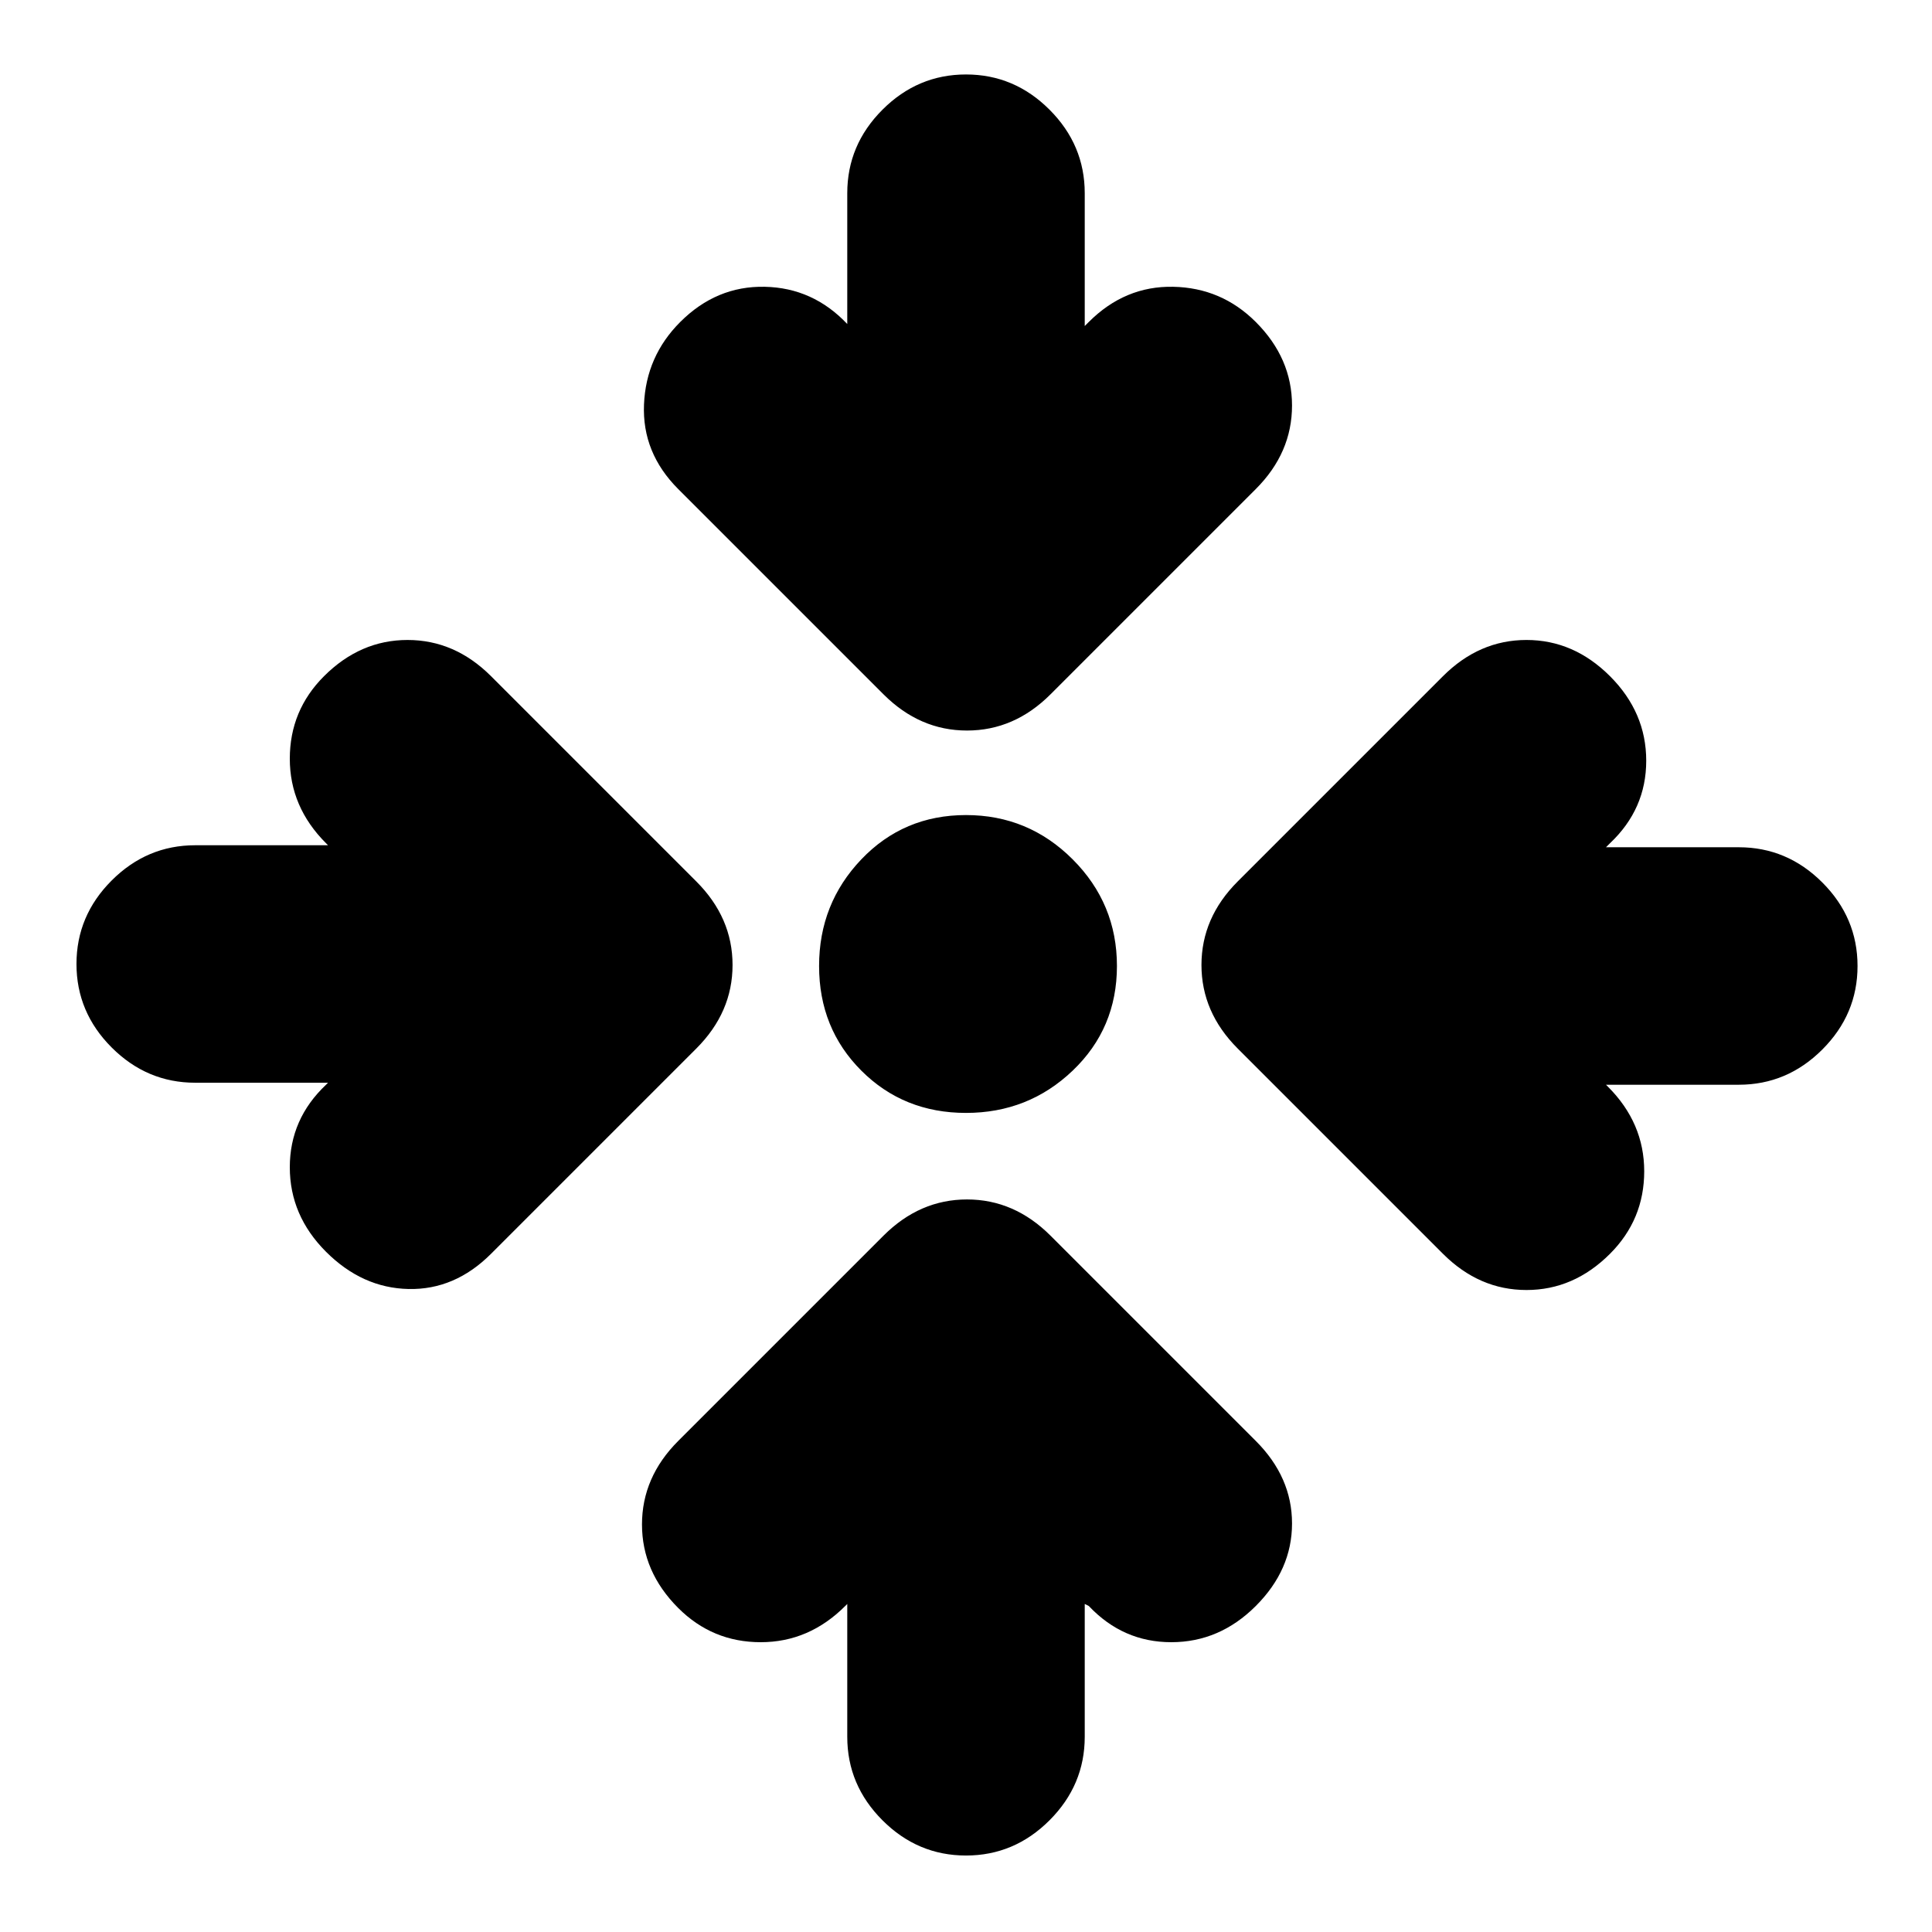 <svg xmlns="http://www.w3.org/2000/svg" height="20" viewBox="0 -960 960 960" width="20"><path d="M539-163v66q0 24-17.5 41.5T480-38q-24 0-41.5-17.5T421-97v-66l-1 1q-18 18-42 18t-41-17q-18-18-18-41.5t18-41.5l102-102q18-18 41.5-18t41.5 18l102 102q18 18 18 41t-18 41q-18 18-42 18t-41-18l-2-1ZM163-422H97q-24 0-41.5-17.5T38-481q0-24 17.5-41.5T97-540h66l-1-1q-18-18-18-42t17-41q18-18 41.5-18t41.5 18l102 102q18 18 18 41.5T346-439L244-337q-18 18-41 17.5T162-338q-18-18-18-42t18-41l1-1Zm635 1 1 1q18 18 18 42t-17 41q-18 18-41.5 18T717-337L615-439q-18-18-18-41.5t18-41.5l102-102q18-18 41.5-18t41.5 18q18 18 18 42t-18 41l-2 2h66q24 0 41.5 17.5T923-480q0 24-17.5 41.5T864-421h-66Zm-318 14q-31 0-52-21t-21-52q0-31 21-53t52-22q31 0 53 22t22 53q0 31-22 52t-53 21Zm-59-391v-66q0-24 17.5-41.5T480-923q24 0 41.5 17.5T539-864v66l2-2q18-18 42-17.5t41 17.5q18 18 18 41.5T624-717L522-615q-18 18-41.5 18T439-615L337-717q-18-18-17-42t18-41q18-18 42-17.5t41 18.5v1Z"/></svg>